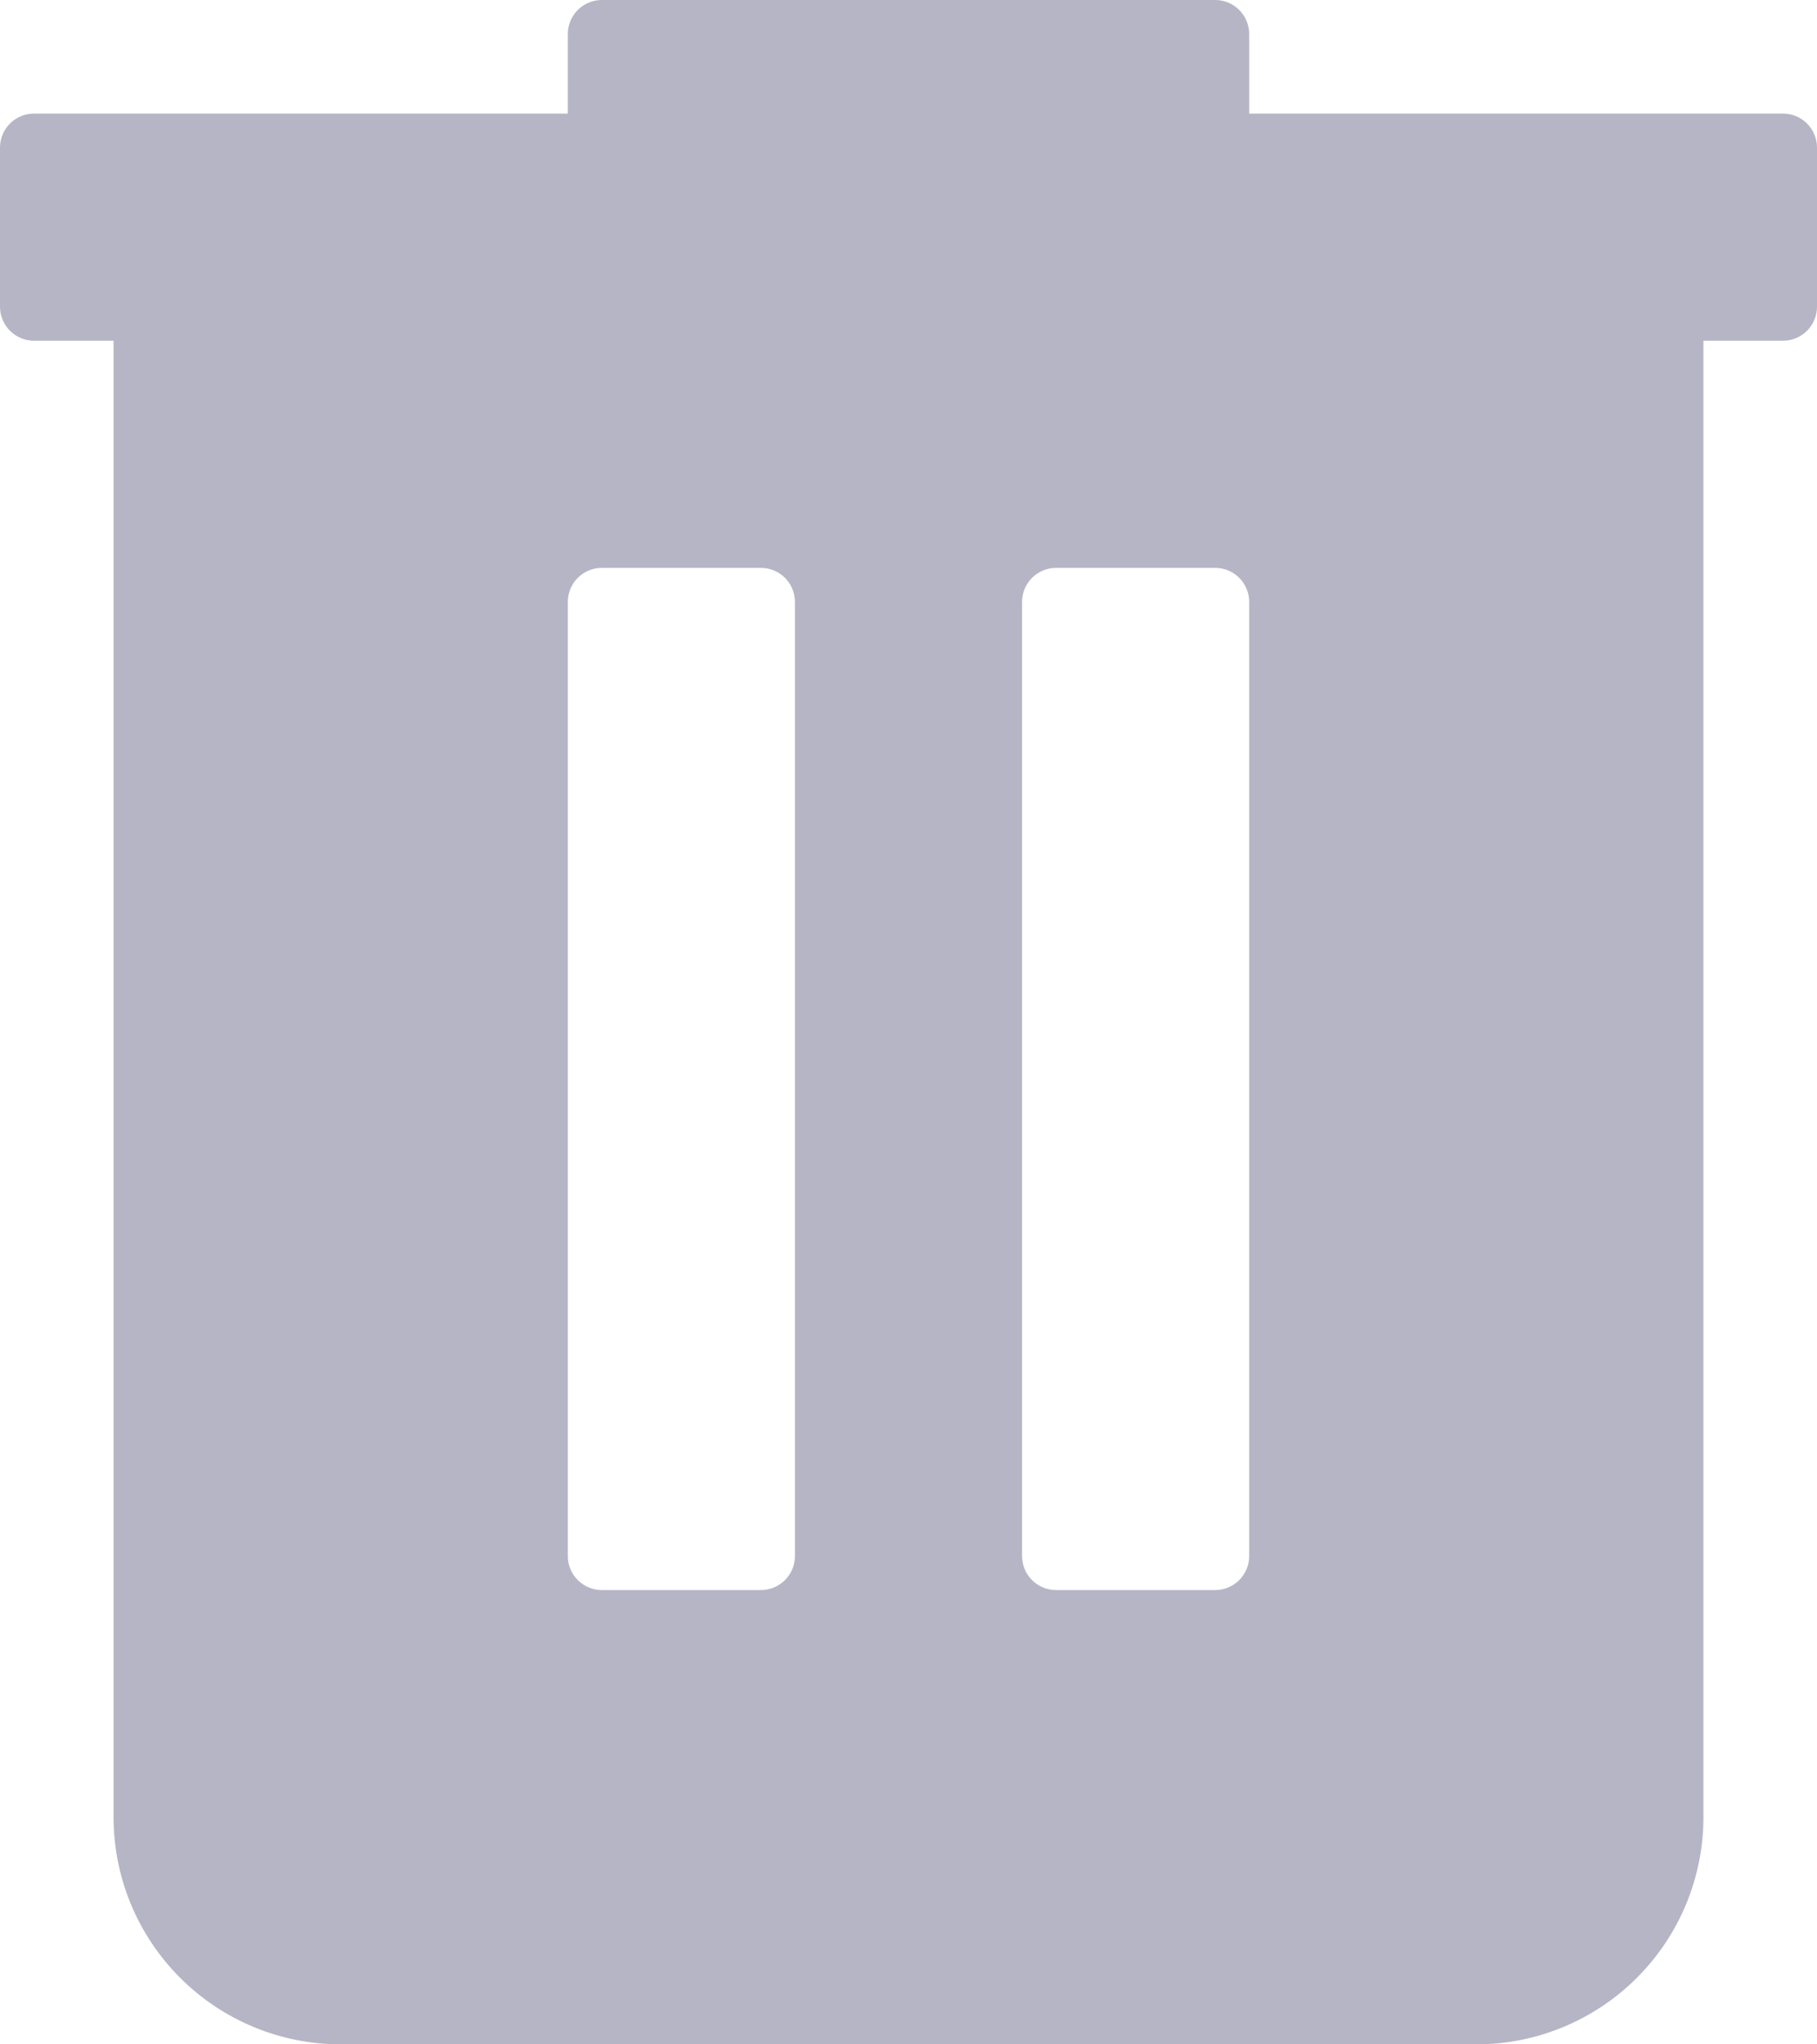 <svg xmlns="http://www.w3.org/2000/svg" width="16" height="18" viewBox="0 0 16 18" fill="none">
  <path
    d="M5.3 0C5.134 0 5 0.134 5 0.3V1H0.3C0.134 1 0 1.134 0 1.3V2.7C0 2.866 0.134 3 0.3 3H1V16C1 16.53 1.211 17.039 1.586 17.414C1.961 17.789 2.47 18 3 18H13C13.53 18 14.039 17.789 14.414 17.414C14.789 17.039 15 16.53 15 16V3H15.7C15.866 3 16 2.866 16 2.7V1.3C16 1.134 15.866 1 15.7 1H11V0.3C11 0.134 10.866 0 10.7 0H5.3ZM5 5.3C5 5.134 5.134 5 5.3 5H6.7C6.866 5 7 5.134 7 5.3V13.7C7 13.866 6.866 14 6.7 14H5.3C5.134 14 5 13.866 5 13.7V5.3ZM9 5.3C9 5.134 9.134 5 9.3 5H10.7C10.866 5 11 5.134 11 5.3V13.7C11 13.866 10.866 14 10.7 14H9.3C9.134 14 9 13.866 9 13.7V6.5V5.3Z"
    fill="#B5B5C6" />
</svg>